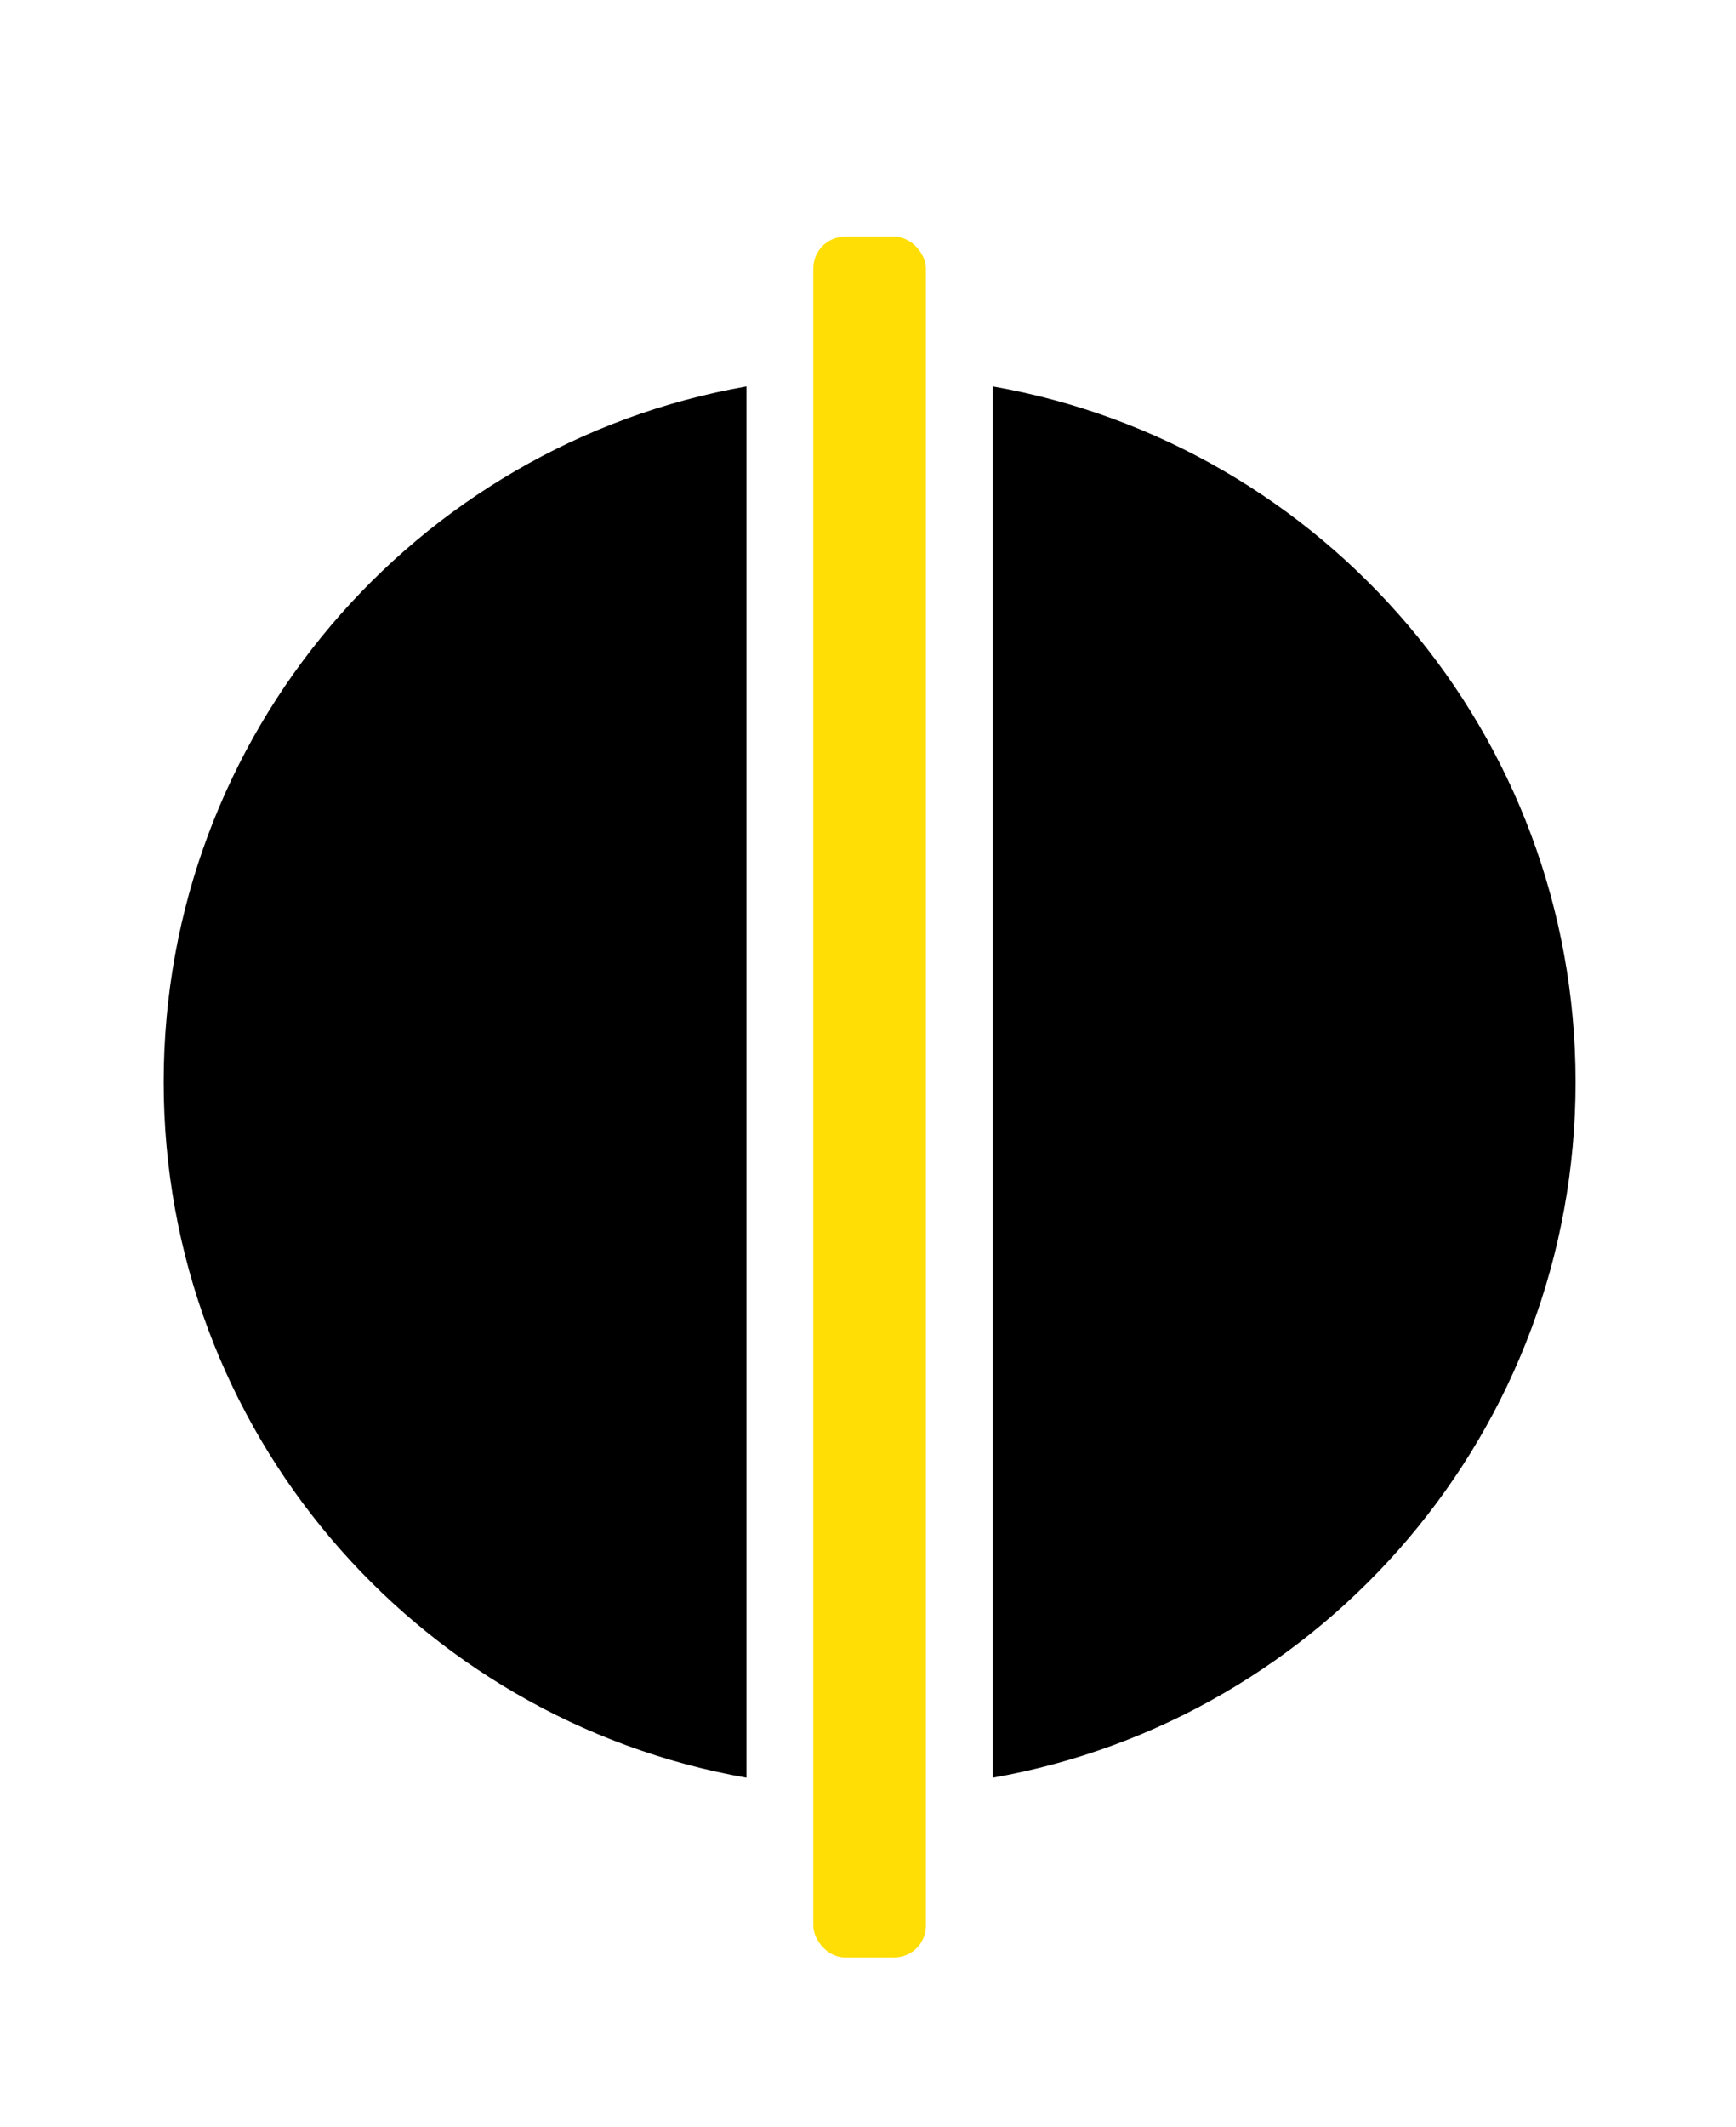 <?xml version="1.0" encoding="UTF-8"?>
<svg id="Capa_1" data-name="Capa 1" xmlns="http://www.w3.org/2000/svg" viewBox="0 0 410 502">
  <defs>
    <style>
      .cls-1, .cls-2 {
        stroke-width: 0px;
      }

      .cls-2 {
        fill: #ffde06;
      }
    </style>
  </defs>
  <g>
    <path class="cls-1" d="m176.29,91.2c-78.21,13.76-137.63,82.03-137.63,164.18s59.42,150.42,137.63,164.18V91.2Z"/>
    <path class="cls-1" d="m234.48,91.2v328.36c78.21-13.76,137.63-82.03,137.63-164.18s-59.42-150.42-137.63-164.18Z"/>
  </g>
  <rect class="cls-2" x="192.08" y="55.85" width="26.6" height="406.15" rx="7.5" ry="7.5"/>
</svg>